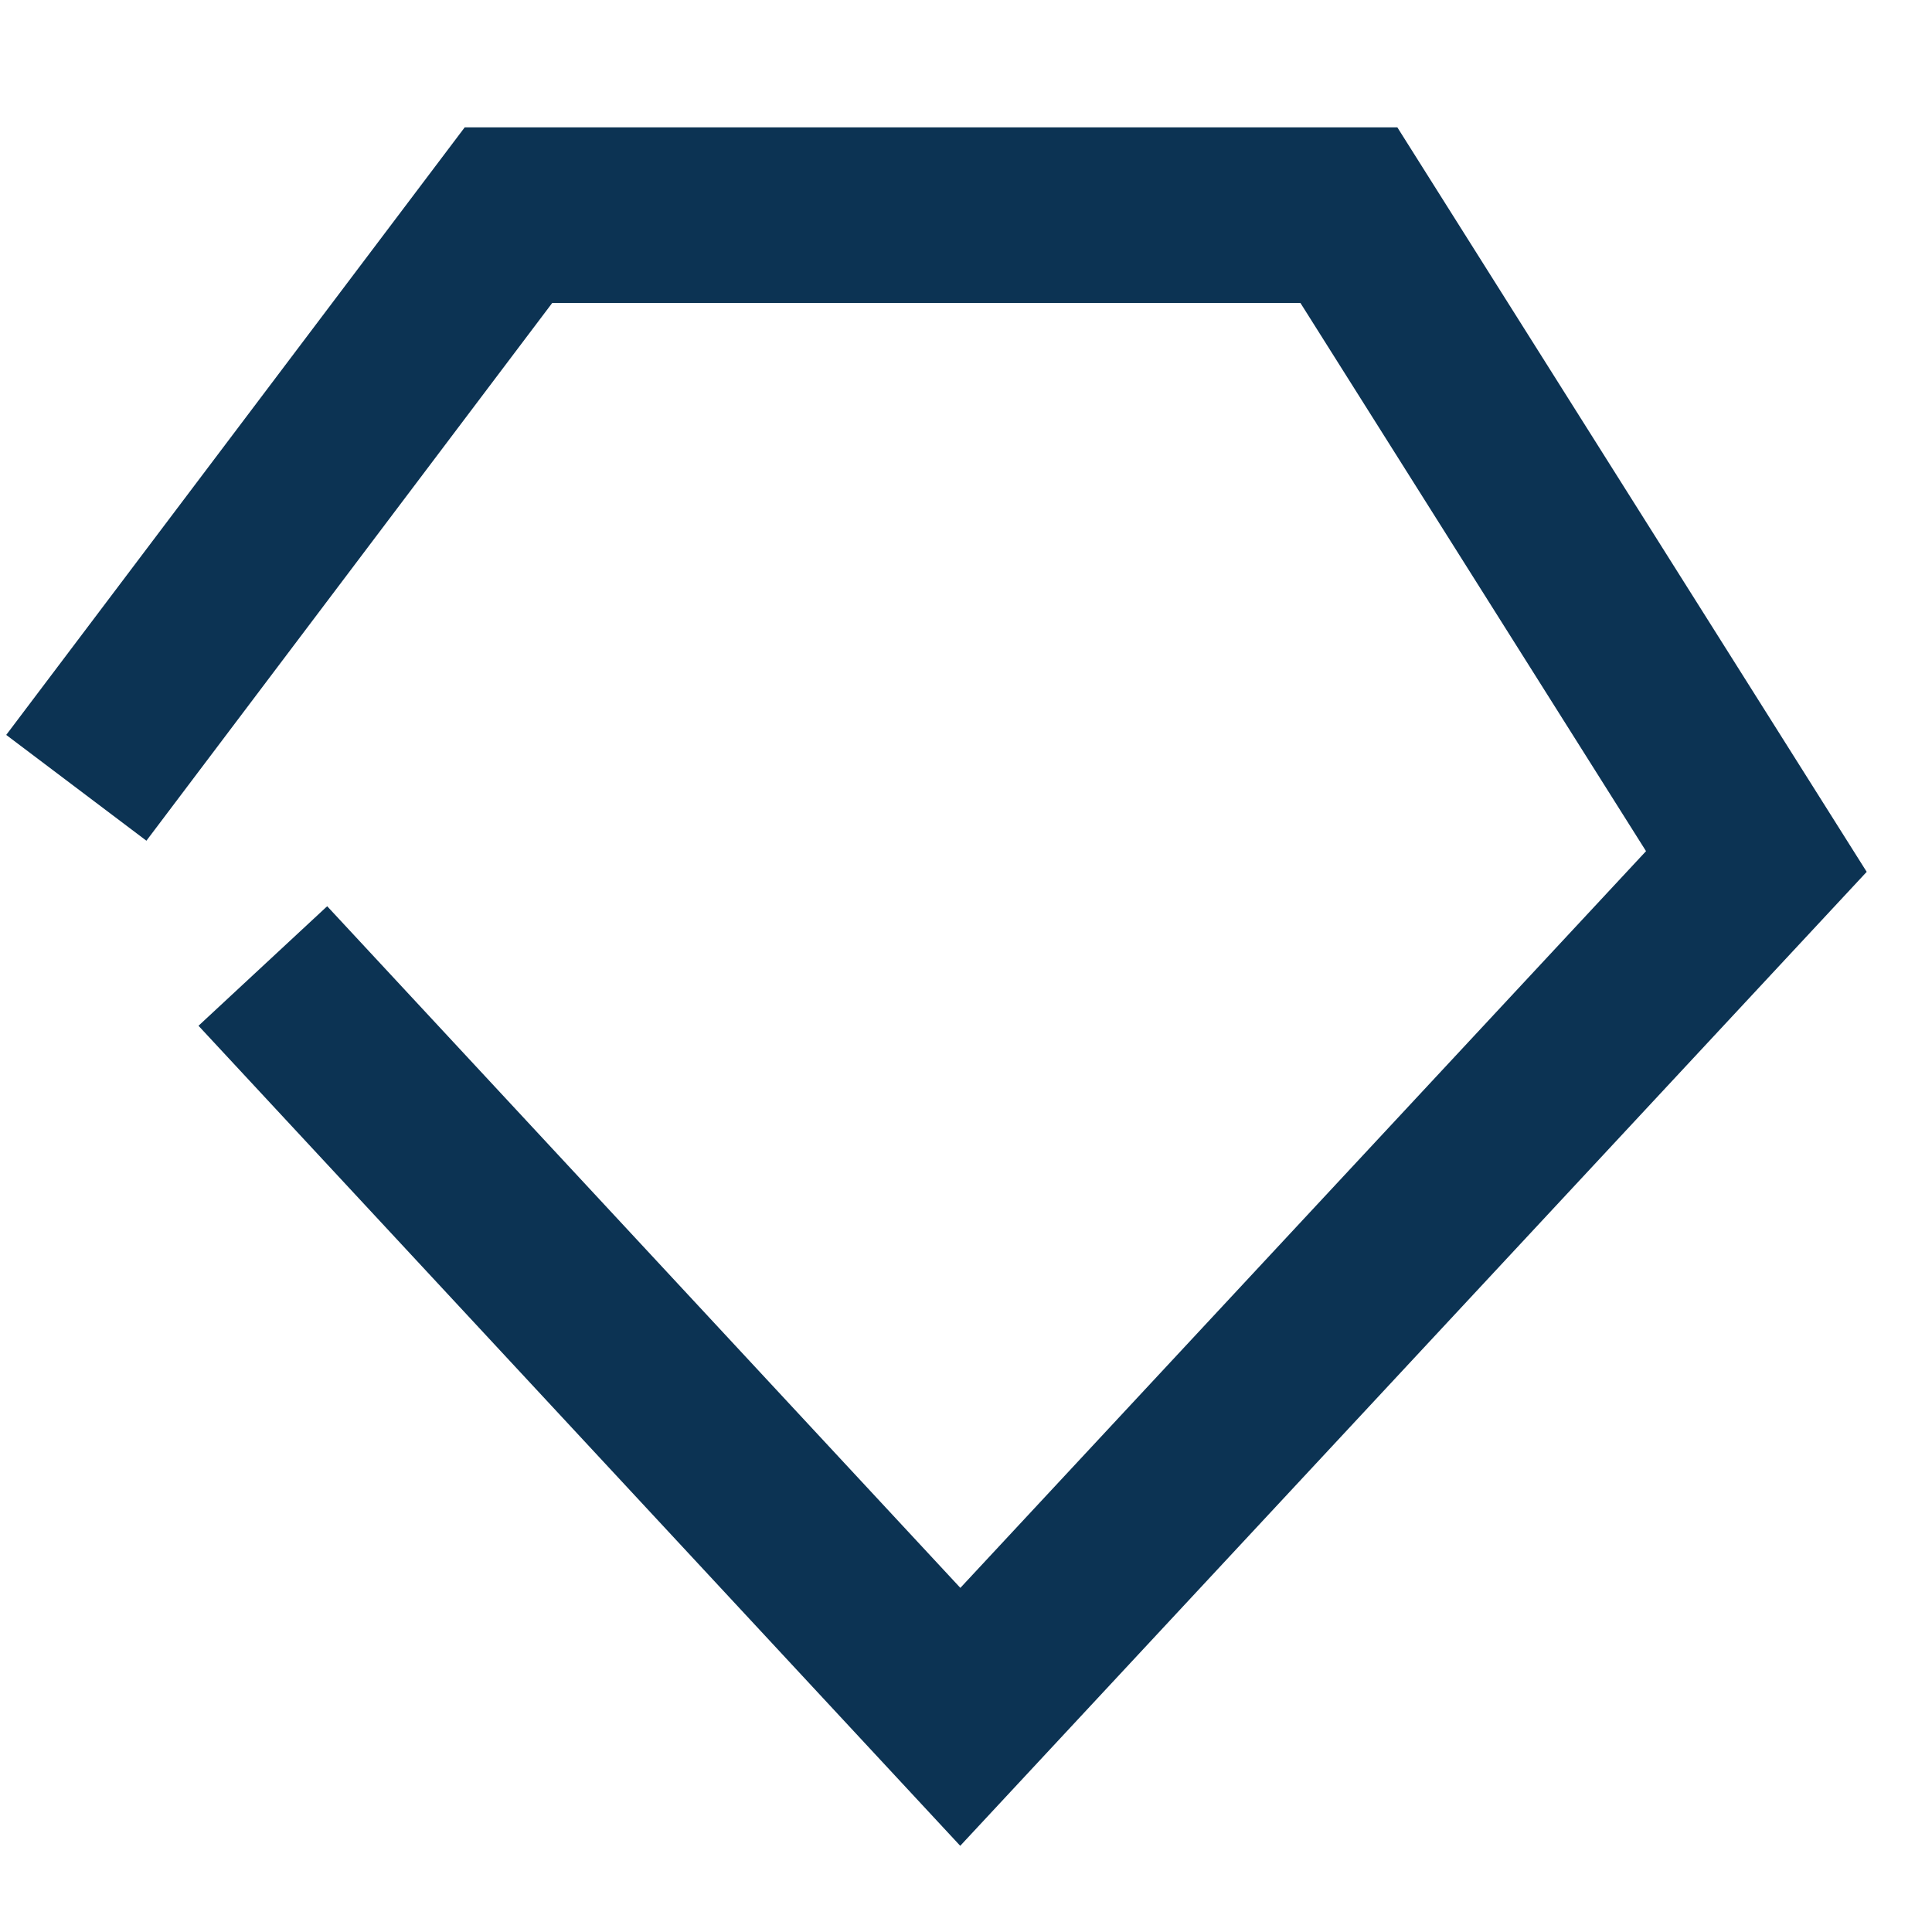 <svg xmlns="http://www.w3.org/2000/svg" width="22" height="22" viewBox="0 0 22 22">
    <path fill="none" fill-rule="evenodd" stroke="#0C3353" stroke-width="2" d="M2.993 11l7.942 8.55L20 9.81l-4.64-7.36H5.79L.869 8.971"/>
</svg>
